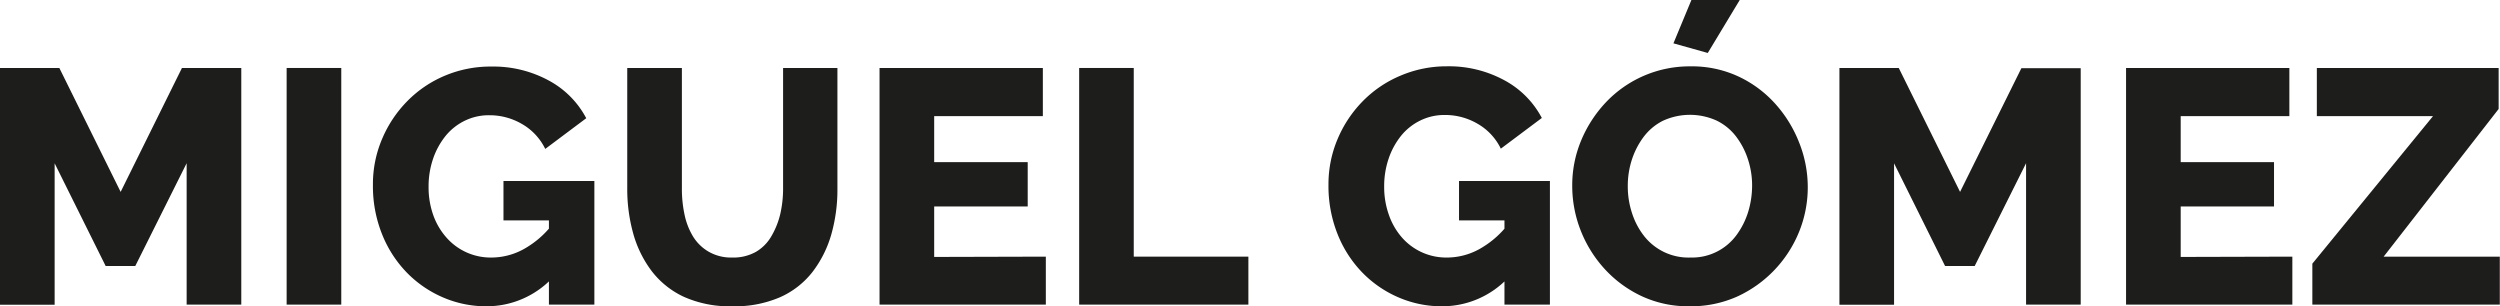 <svg xmlns="http://www.w3.org/2000/svg" viewBox="0 0 495.06 60.65"><defs><style>.cls-1{fill:#1d1d1b;}</style></defs><g id="Capa_2" data-name="Capa 2"><g id="Capa_1-2" data-name="Capa 1"><path class="cls-1" d="M41.45,60.32v-28L31.28,52.67H25.41L15.31,32.34v28H4.49V13.46H16.24L28.38,38,40.52,13.46H52.27V60.32Z" transform="translate(-4.49 0)"/><path class="cls-1" d="M61.25,60.32V13.46H72.07V60.32Z" transform="translate(-4.49 0)"/><path class="cls-1" d="M100.85,60.65a21.5,21.5,0,0,1-8.62-1.75A22.26,22.26,0,0,1,85.07,54a23.17,23.17,0,0,1-4.91-7.59,25.52,25.52,0,0,1-1.82-9.84,22.72,22.72,0,0,1,1.82-9.07,23.87,23.87,0,0,1,5-7.49A22.78,22.78,0,0,1,92.56,15a23.25,23.25,0,0,1,9.21-1.82,23,23,0,0,1,11.42,2.78,18,18,0,0,1,7.39,7.45l-8.12,6.08a11.41,11.41,0,0,0-4.58-4.92,12.69,12.69,0,0,0-6.51-1.75,10.79,10.79,0,0,0-4.85,1.09,11.23,11.23,0,0,0-3.79,3,14.8,14.8,0,0,0-2.48,4.53A16.89,16.89,0,0,0,89.36,37a16.43,16.43,0,0,0,.93,5.61A13.47,13.47,0,0,0,92.86,47a11.65,11.65,0,0,0,8.91,4,13.33,13.33,0,0,0,6.47-1.69,18.65,18.65,0,0,0,5.67-4.91V55A17.9,17.9,0,0,1,100.85,60.65Zm12.34-17h-9V35.84h18V60.32h-9Z" transform="translate(-4.49 0)"/><path class="cls-1" d="M149.49,60.65a22.22,22.22,0,0,1-9.57-1.87,17.08,17.08,0,0,1-6.44-5.18,22.15,22.15,0,0,1-3.63-7.48,32.66,32.66,0,0,1-1.15-8.73V13.46h10.82V37.38a24.4,24.4,0,0,0,.53,5.14,13.65,13.65,0,0,0,1.68,4.31,8.82,8.82,0,0,0,3.07,3A8.94,8.94,0,0,0,149.49,51a9.16,9.16,0,0,0,4.68-1.12,8.45,8.45,0,0,0,3.07-3.1A15.89,15.89,0,0,0,159,42.39a22.56,22.56,0,0,0,.56-5V13.46h10.76V37.39a32.37,32.37,0,0,1-1.22,9.06,22.24,22.24,0,0,1-3.73,7.42,16.75,16.75,0,0,1-6.44,5A22.59,22.59,0,0,1,149.49,60.65Z" transform="translate(-4.49 0)"/><path class="cls-1" d="M211.59,50.82v9.5H178.66V13.46H211V23H189.48v9.11H208v8.77H189.48v10Z" transform="translate(-4.49 0)"/><path class="cls-1" d="M218.19,60.32V13.46H229V50.82h22.7v9.5Z" transform="translate(-4.49 0)"/><path class="cls-1" d="M290.07,60.65a21.5,21.5,0,0,1-8.62-1.75A22.26,22.26,0,0,1,274.29,54a23.17,23.17,0,0,1-4.91-7.59,25.7,25.7,0,0,1-1.82-9.84,22.89,22.89,0,0,1,1.82-9.07,23.87,23.87,0,0,1,5-7.49A22.78,22.78,0,0,1,281.78,15,23.25,23.25,0,0,1,291,13.13a23,23,0,0,1,11.42,2.78,18,18,0,0,1,7.39,7.45l-8.12,6.08a11.41,11.41,0,0,0-4.58-4.92,12.69,12.69,0,0,0-6.51-1.75,10.79,10.79,0,0,0-4.85,1.09,11.23,11.23,0,0,0-3.79,3,14.8,14.8,0,0,0-2.48,4.53,16.89,16.89,0,0,0-.89,5.54,16.43,16.43,0,0,0,.93,5.61A13.47,13.47,0,0,0,282.08,47,11.65,11.65,0,0,0,291,51a13.33,13.33,0,0,0,6.47-1.69,18.65,18.65,0,0,0,5.67-4.91V55A17.9,17.9,0,0,1,290.07,60.65Zm12.34-17h-9V35.84h18V60.32h-9Z" transform="translate(-4.49 0)"/><path class="cls-1" d="M339,60.65a21.78,21.78,0,0,1-9.41-2,23.3,23.3,0,0,1-7.36-5.41,24.47,24.47,0,0,1-4.75-7.66,24.16,24.16,0,0,1-1.65-8.81,23,23,0,0,1,1.75-8.91,25,25,0,0,1,4.88-7.56,22.8,22.8,0,0,1,16.8-7.16,21.76,21.76,0,0,1,9.47,2,22.74,22.74,0,0,1,7.33,5.44,25.13,25.13,0,0,1,4.72,7.69A23.84,23.84,0,0,1,362.47,37a23.37,23.37,0,0,1-1.72,8.91,24,24,0,0,1-12.31,12.84A22.46,22.46,0,0,1,339,60.65ZM326.83,36.89a16.85,16.85,0,0,0,.82,5.25A14.47,14.47,0,0,0,330,46.66,11.17,11.17,0,0,0,339.24,51a10.93,10.93,0,0,0,9.17-4.52,15.4,15.4,0,0,0,2.28-4.59,17.88,17.88,0,0,0,.76-5.15,16.57,16.57,0,0,0-.83-5.21A15.12,15.12,0,0,0,348.25,27a10.75,10.75,0,0,0-3.87-3.14,12.79,12.79,0,0,0-10.62.07,10.91,10.91,0,0,0-3.83,3.23,15.58,15.58,0,0,0-2.31,4.52A16.85,16.85,0,0,0,326.83,36.89Zm15.84-26.4-6.8-1.91L339.43,0H349Z" transform="translate(-4.49 0)"/><path class="cls-1" d="M405.7,60.32v-28L395.53,52.67h-5.87l-10.1-20.33v28H368.74V13.46h11.75L392.63,38l12.14-24.49h11.75V60.32Z" transform="translate(-4.49 0)"/><path class="cls-1" d="M458.43,50.82v9.5H425.5V13.46h32.34V23H436.32v9.11H454.8v8.77H436.32v10Z" transform="translate(-4.49 0)"/><path class="cls-1" d="M462.39,52.21,486.28,23h-23V13.46h36v8.12L476.51,50.82h23v9.5H462.39Z" transform="translate(-4.49 0)"/></g></g></svg>